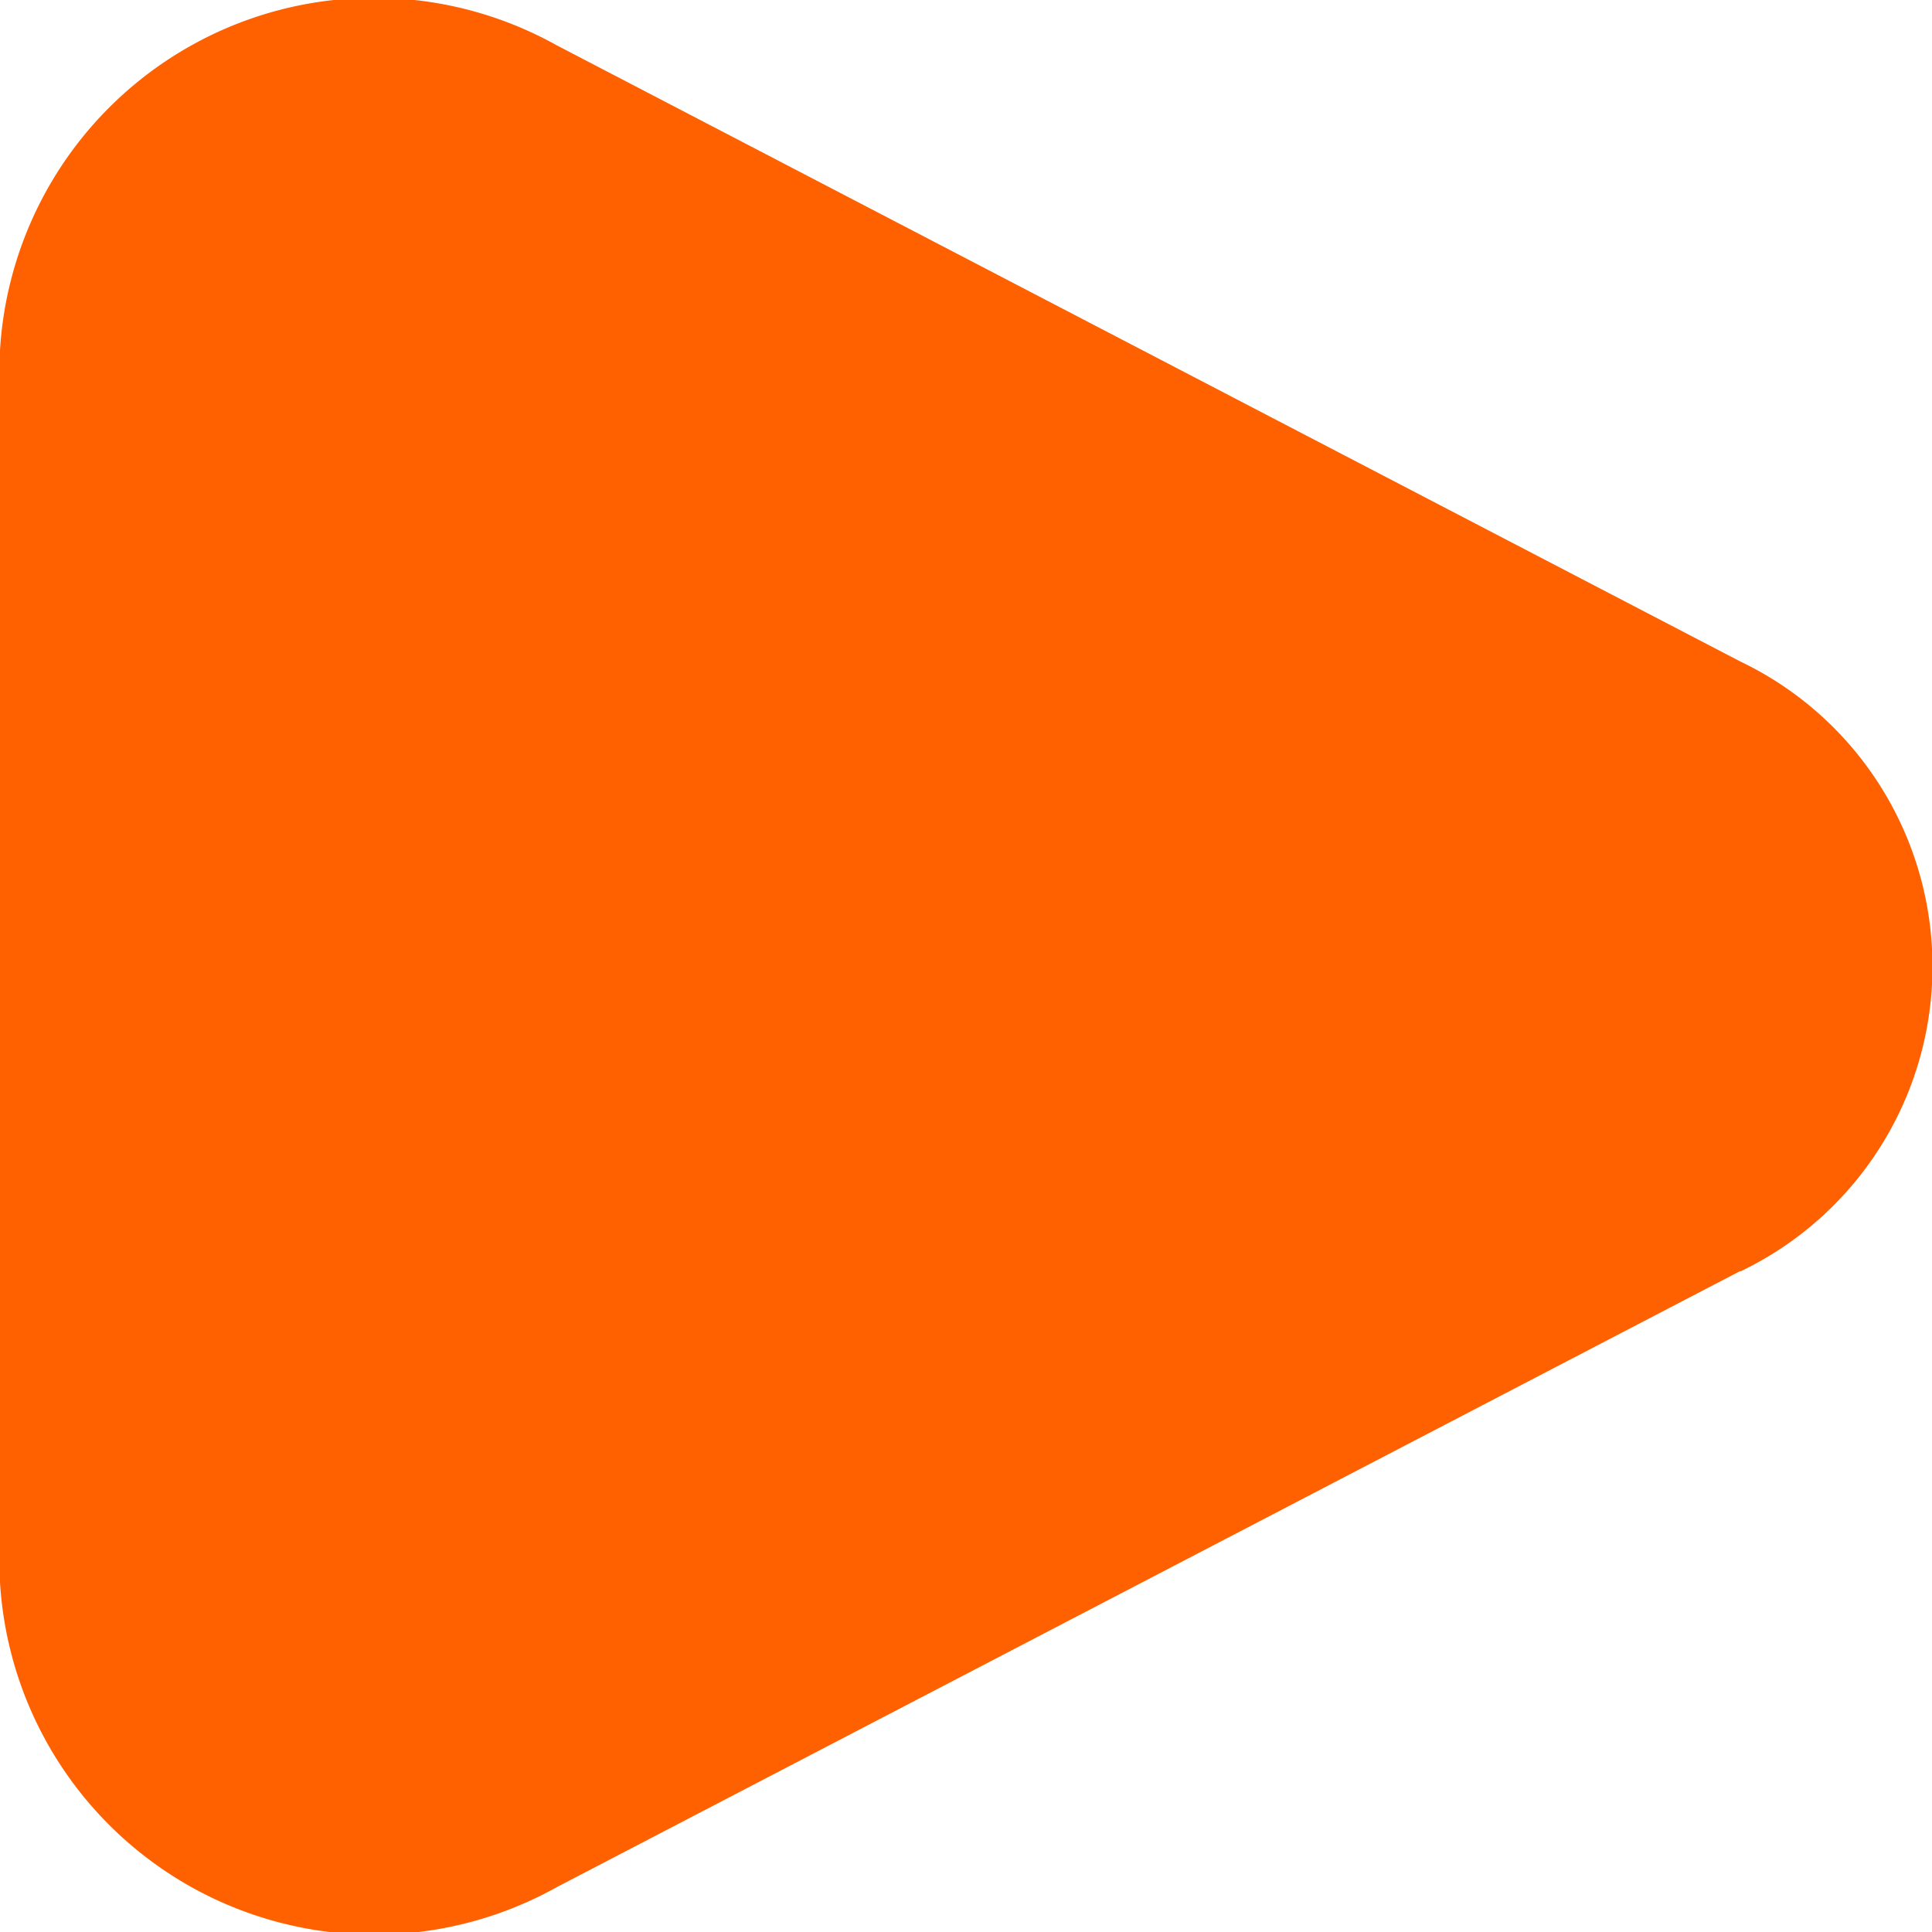 <svg xmlns="http://www.w3.org/2000/svg" width="8" height="8" viewBox="0 0 8 8">
  <path id="패스_2107" data-name="패스 2107" d="M17.712,14.436l-4.9,2.551a1.552,1.552,0,0,1-2.306-1.263v-5.1a1.552,1.552,0,0,1,2.306-1.263l4.9,2.551a1.4,1.4,0,0,1,0,2.526" transform="translate(-10.506 -9.173)" fill="#ff6000"/>
</svg>
